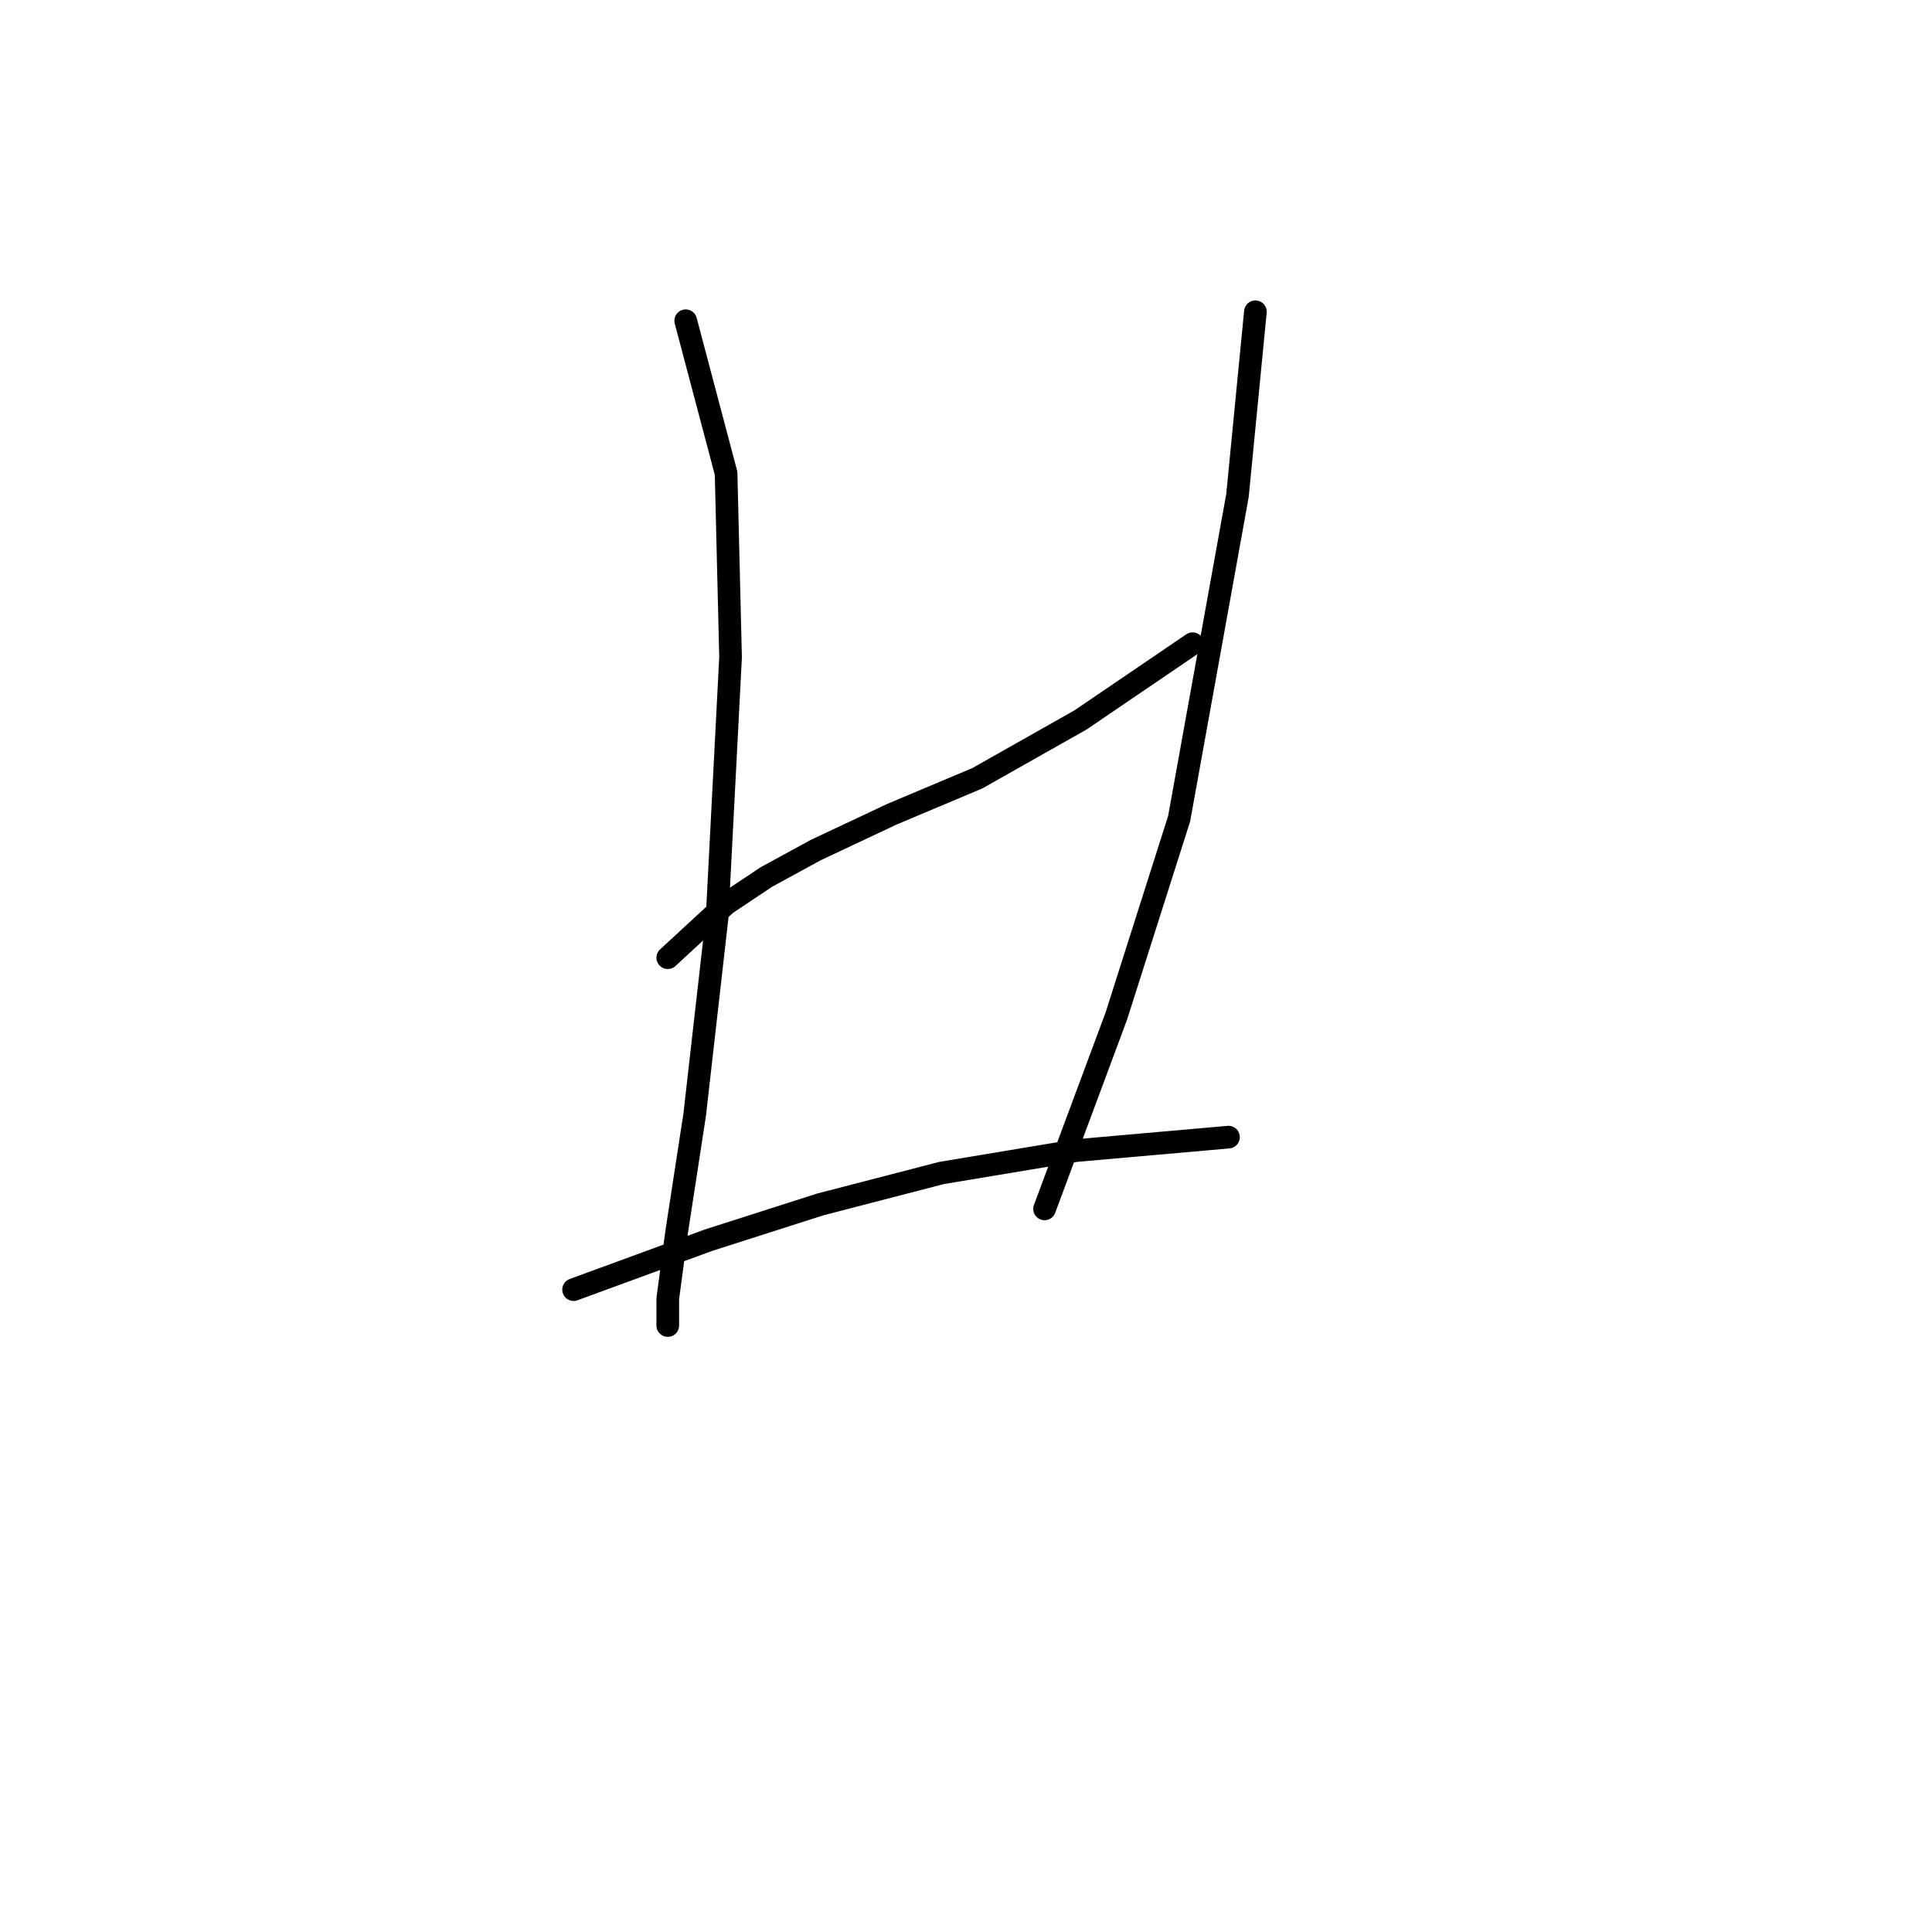 <?xml version="1.0" standalone="no"?>
    <svg width="256" height="256" xmlns="http://www.w3.org/2000/svg" version="1.1">
    <polyline stroke="black" stroke-width="3" stroke-linecap="round" fill="transparent" stroke-linejoin="round" points="90.86 42.499 96.21 62.708 96.804 87.077 95.021 121.551 92.049 147.704 89.672 163.158 88.483 172.074 88.483 175.64 88.483 174.451 88.483 174.451 " />
        <polyline stroke="black" stroke-width="3" stroke-linecap="round" fill="transparent" stroke-linejoin="round" points="88.483 126.901 96.21 119.768 101.559 116.202 108.097 112.636 118.202 107.881 129.495 103.126 143.166 95.399 158.026 85.294 158.026 85.294 " />
        <polyline stroke="black" stroke-width="3" stroke-linecap="round" fill="transparent" stroke-linejoin="round" points="166.347 41.31 163.969 65.68 156.242 108.475 147.921 134.628 138.411 160.186 138.411 160.186 " />
        <polyline stroke="black" stroke-width="3" stroke-linecap="round" fill="transparent" stroke-linejoin="round" points="76.001 170.885 93.832 164.347 108.692 159.592 124.74 155.431 142.572 152.459 162.781 150.676 162.781 150.676 " />
        </svg>